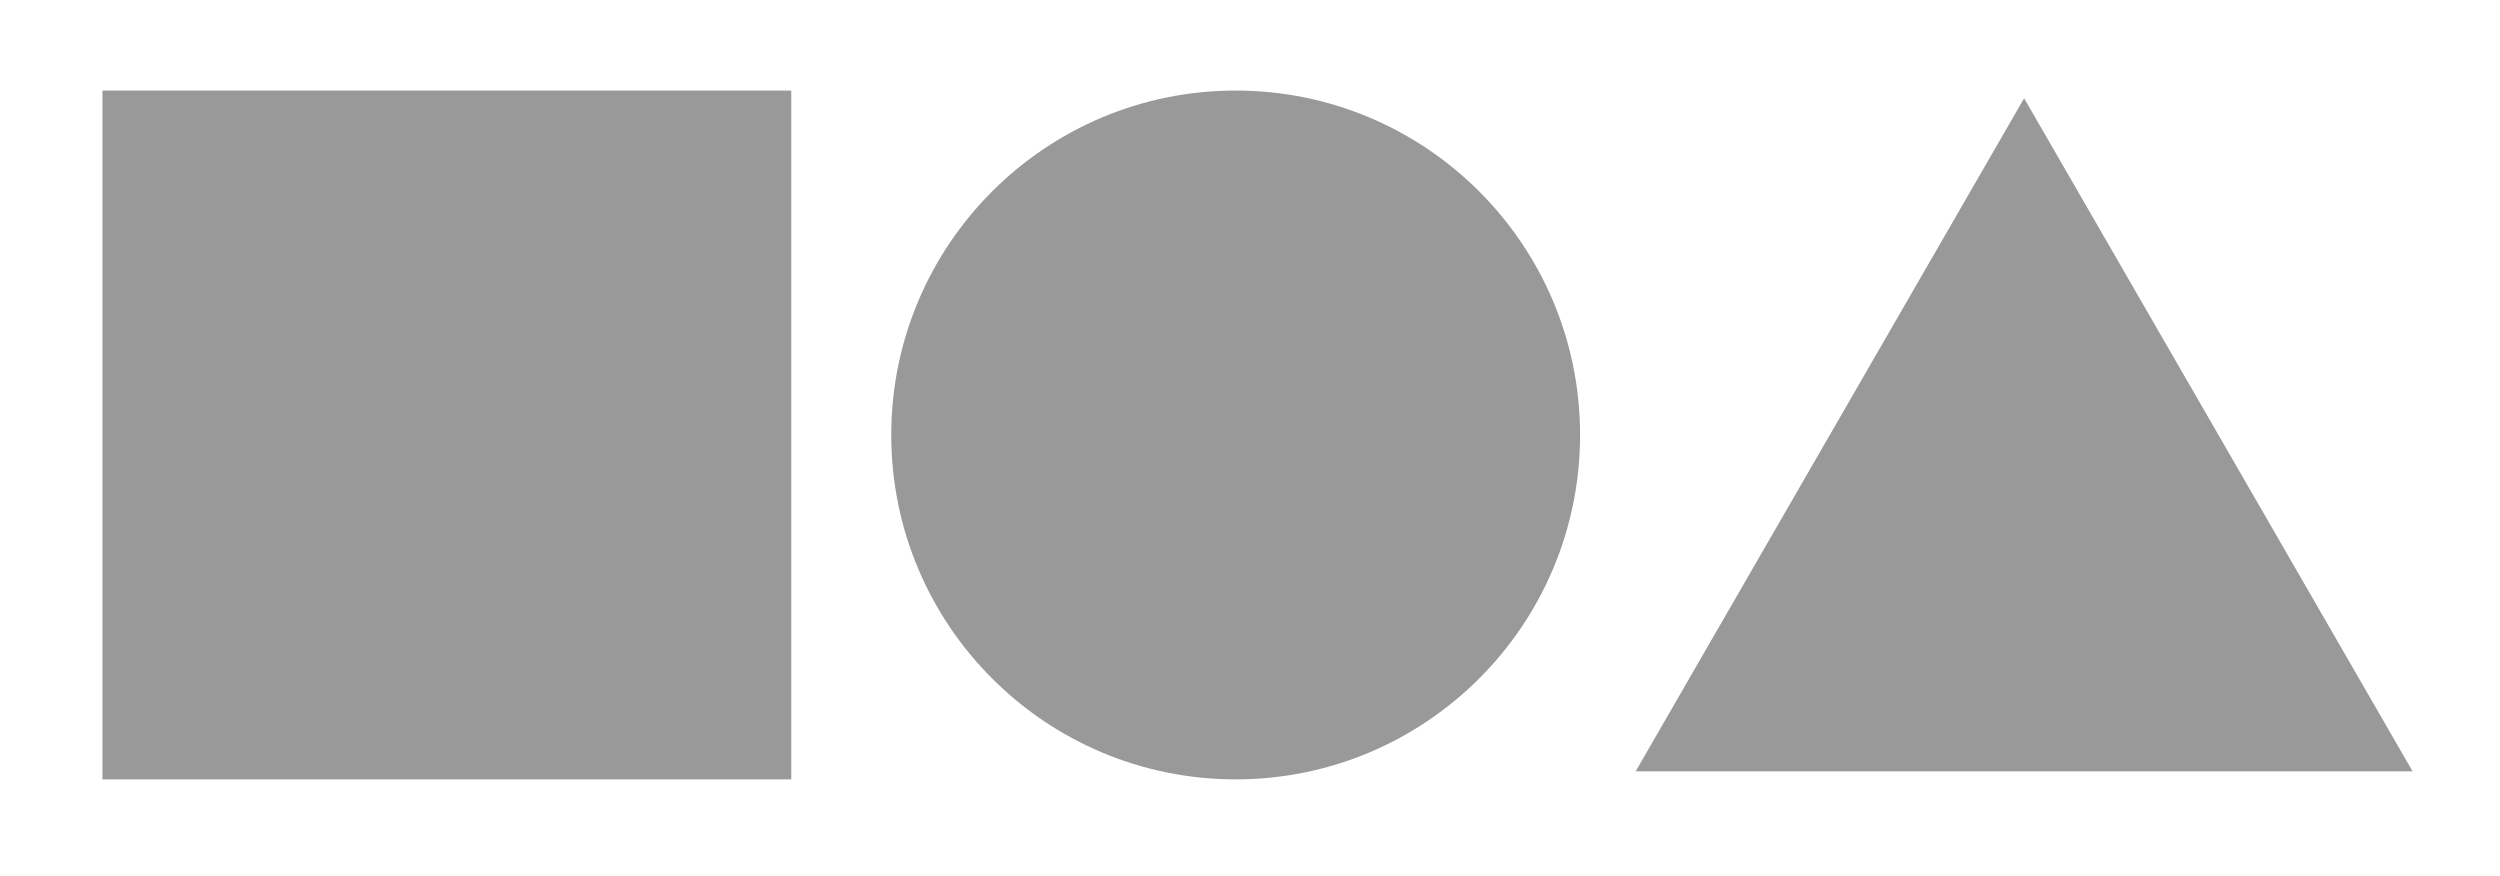 <?xml version="1.0" encoding="utf-8"?>
<!-- Generator: Adobe Illustrator 26.3.1, SVG Export Plug-In . SVG Version: 6.00 Build 0)  -->
<svg version="1.1" id="Layer_1" xmlns="http://www.w3.org/2000/svg" xmlns:xlink="http://www.w3.org/1999/xlink" x="0px" y="0px"
	 viewBox="0 0 715 250.6" style="enable-background:new 0 0 715 250.6;" xml:space="preserve">
<style type="text/css">
	.st0{fill:#999999;}
</style>
<rect x="29.3" y="25.9" class="st0" width="197" height="197"/>
<circle class="st0" cx="353.4" cy="124.4" r="98.5"/>
<polygon class="st0" points="578.9,28.1 467.8,220.6 690,220.6 "/>
</svg>
